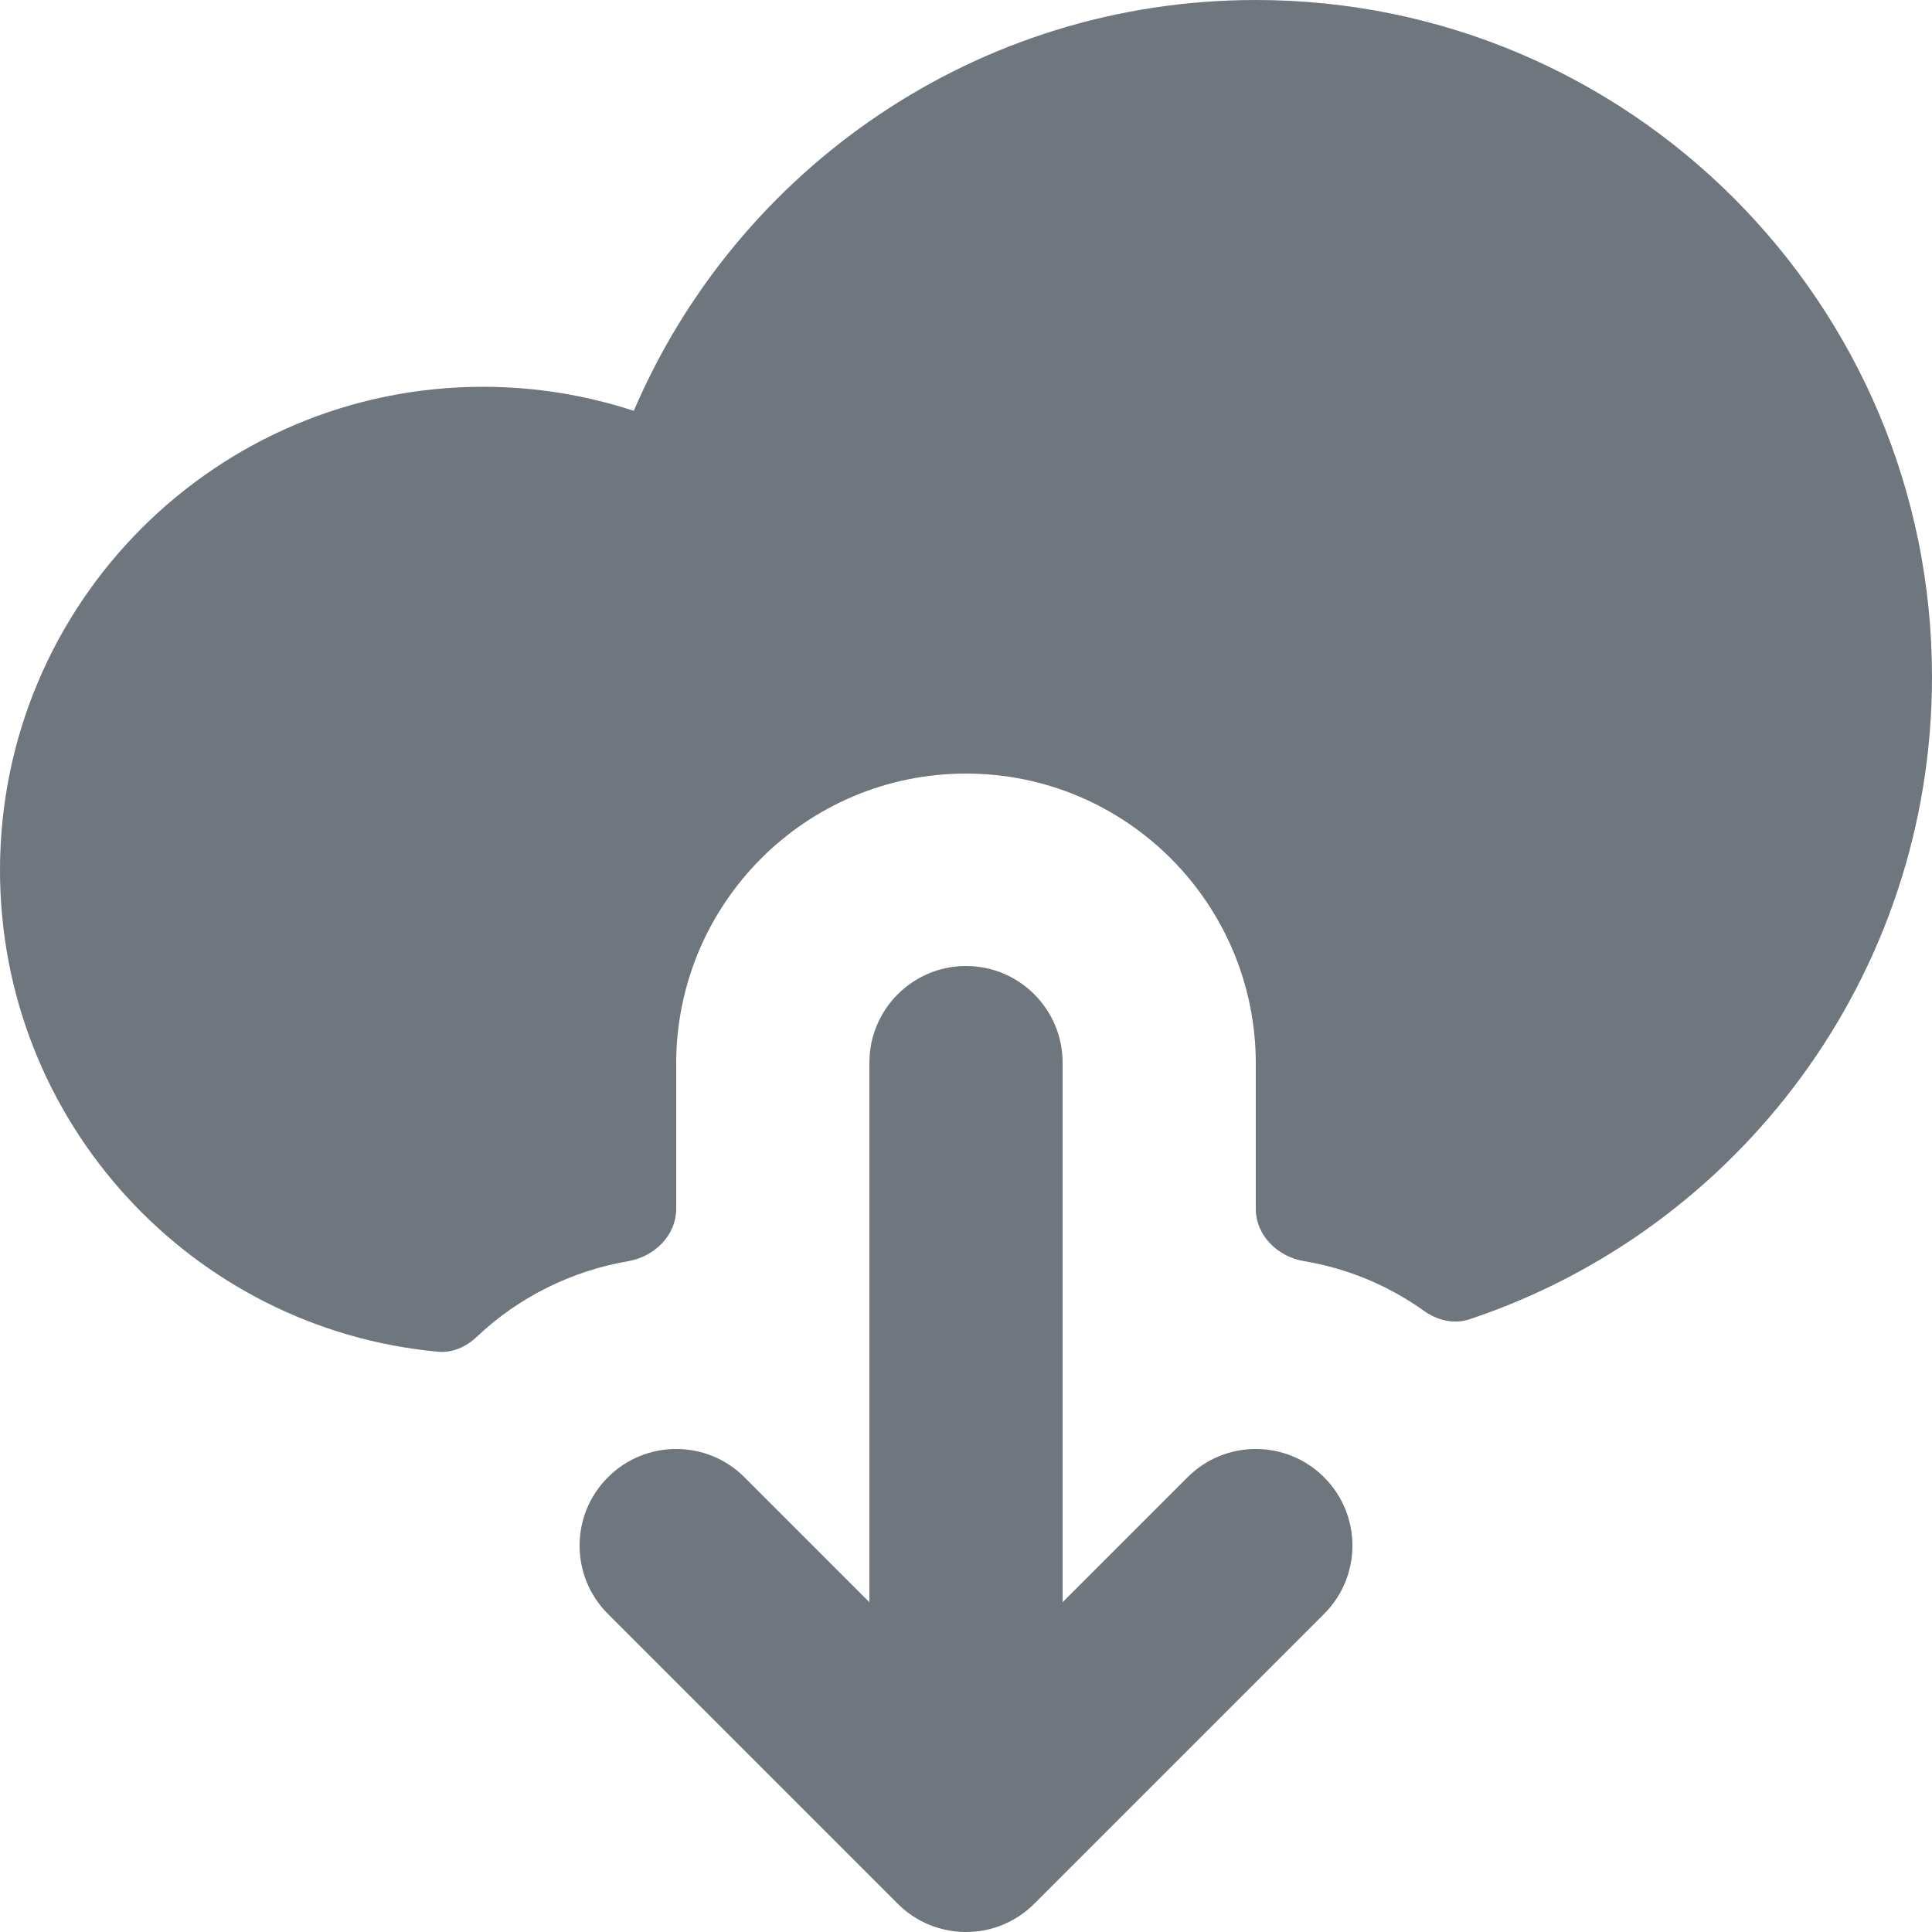 <?xml version="1.0" encoding="UTF-8"?>
<svg width="20px" height="20px" viewBox="0 0 20 20" version="1.1" xmlns="http://www.w3.org/2000/svg" xmlns:xlink="http://www.w3.org/1999/xlink">
    <title>UI icon/cloud_download/filled</title>
    <g id="👀-Icons" stroke="none" stroke-width="1" fill="none" fill-rule="evenodd">
        <g id="编组" transform="translate(-2, -2)" fill="#6F767E">
            <path d="M16.741,15.57 C16.879,15.669 17.052,15.711 17.213,15.657 C19.994,14.73 22,12.103 22,9.007 C22,5.137 18.866,2 15,2 C12.111,2 9.63,3.752 8.561,6.253 C8.07,6.092 7.545,6.004 7,6.004 C4.239,6.004 2,8.245 2,11.009 C2,13.616 3.99,15.757 6.533,15.993 C6.682,16.007 6.825,15.943 6.934,15.84 C7.367,15.429 7.917,15.156 8.502,15.056 C8.775,15.009 9,14.789 9,14.513 L9,13.011 C9,11.353 10.343,10.008 12,10.008 C13.657,10.008 15,11.353 15,13.011 L15,14.513 C15,14.789 15.225,15.009 15.498,15.055 C15.937,15.128 16.363,15.3 16.741,15.57 Z" id="Subtract" fill-rule="nonzero"></path>
            <path d="M9.707,16.707 C9.317,17.098 8.683,17.098 8.293,16.707 C7.902,16.317 7.902,15.683 8.293,15.293 L11.293,12.293 C11.487,12.098 11.742,12.001 11.997,12 C11.998,12 11.999,12 12,12 C12.001,12 12.002,12 12.003,12 C12.137,12 12.266,12.027 12.383,12.076 C12.501,12.125 12.611,12.197 12.707,12.293 L15.707,15.293 C16.098,15.683 16.098,16.317 15.707,16.707 C15.317,17.098 14.683,17.098 14.293,16.707 L13,15.414 L13,21 C13,21.552 12.552,22 12,22 C11.448,22 11,21.552 11,21 L11,15.414 L9.707,16.707 Z" id="Union" transform="translate(12, 17) scale(1, -1) translate(-12, -17) "></path>
        </g>
    </g>
</svg>